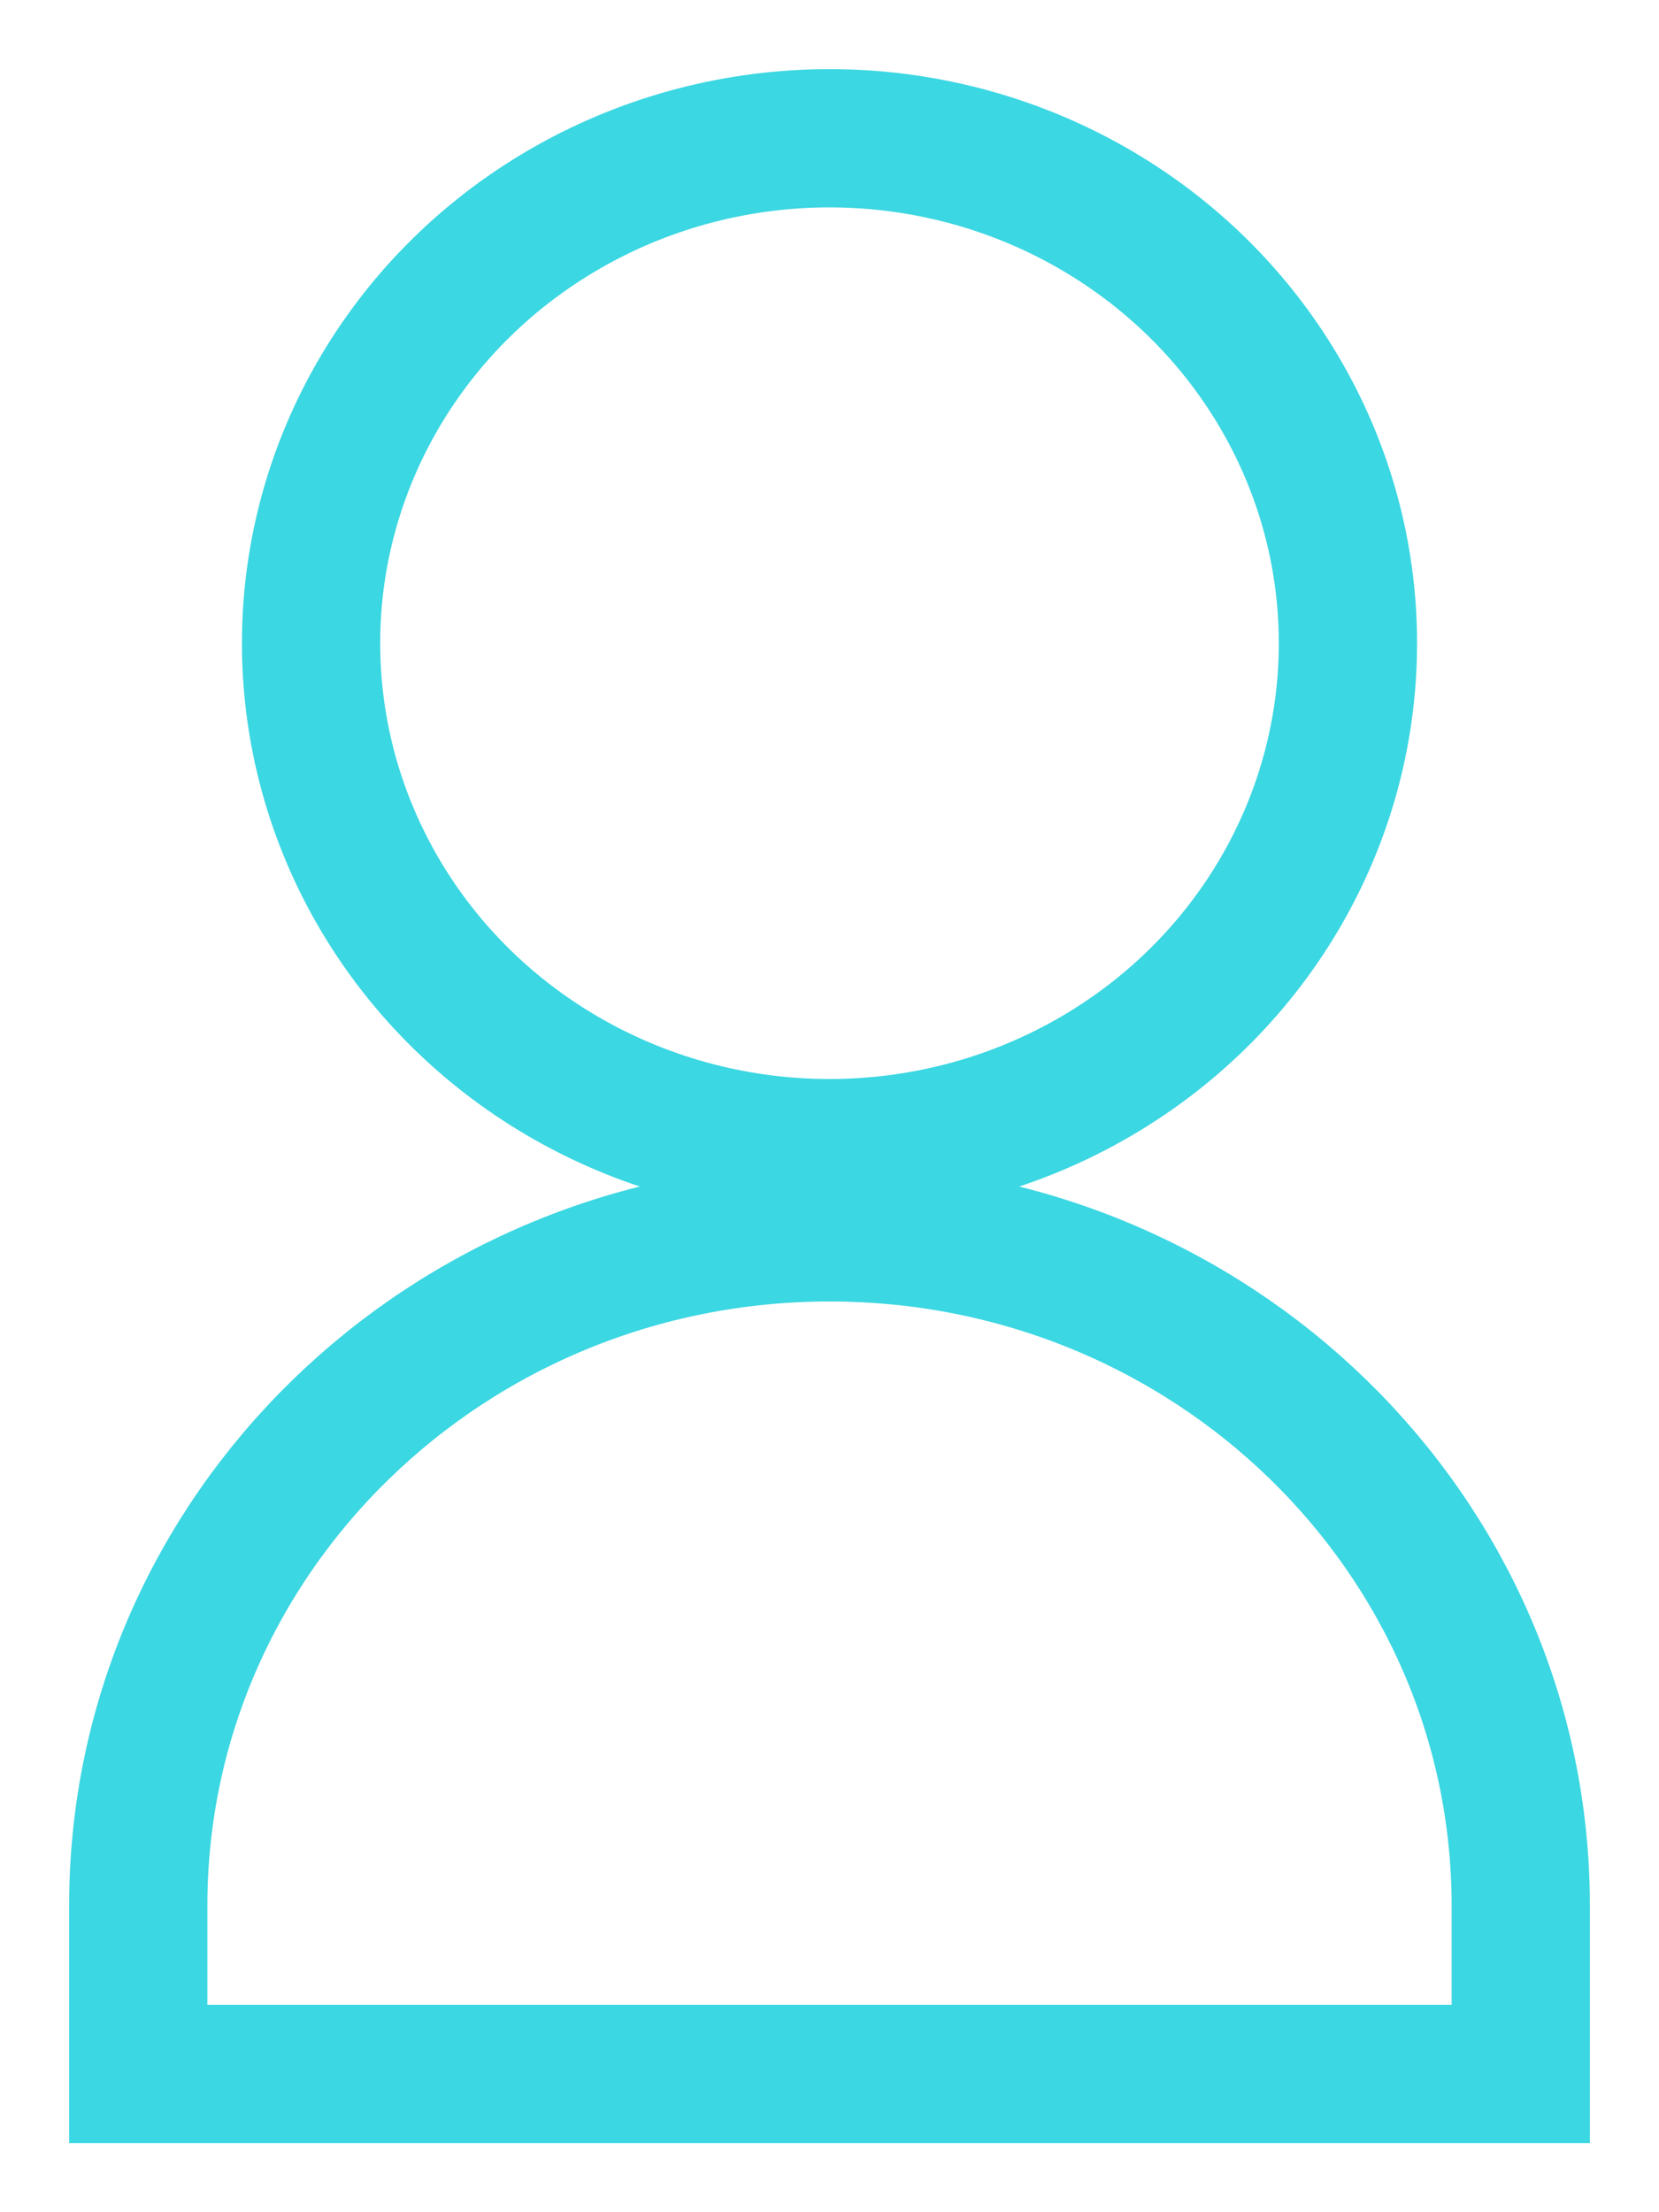 <svg width="12" height="16" viewBox="0 0 12 16" fill="none" xmlns="http://www.w3.org/2000/svg">
<path d="M6 8.913C3.239 8.913 1 11.093 1 13.783V15H11V13.783C11 11.093 8.761 8.913 6 8.913Z" stroke="#3BD7E2"/>
<ellipse cx="6" cy="4.652" rx="3.75" ry="3.652" stroke="#3BD7E2" stroke-linecap="square"/>
</svg>

